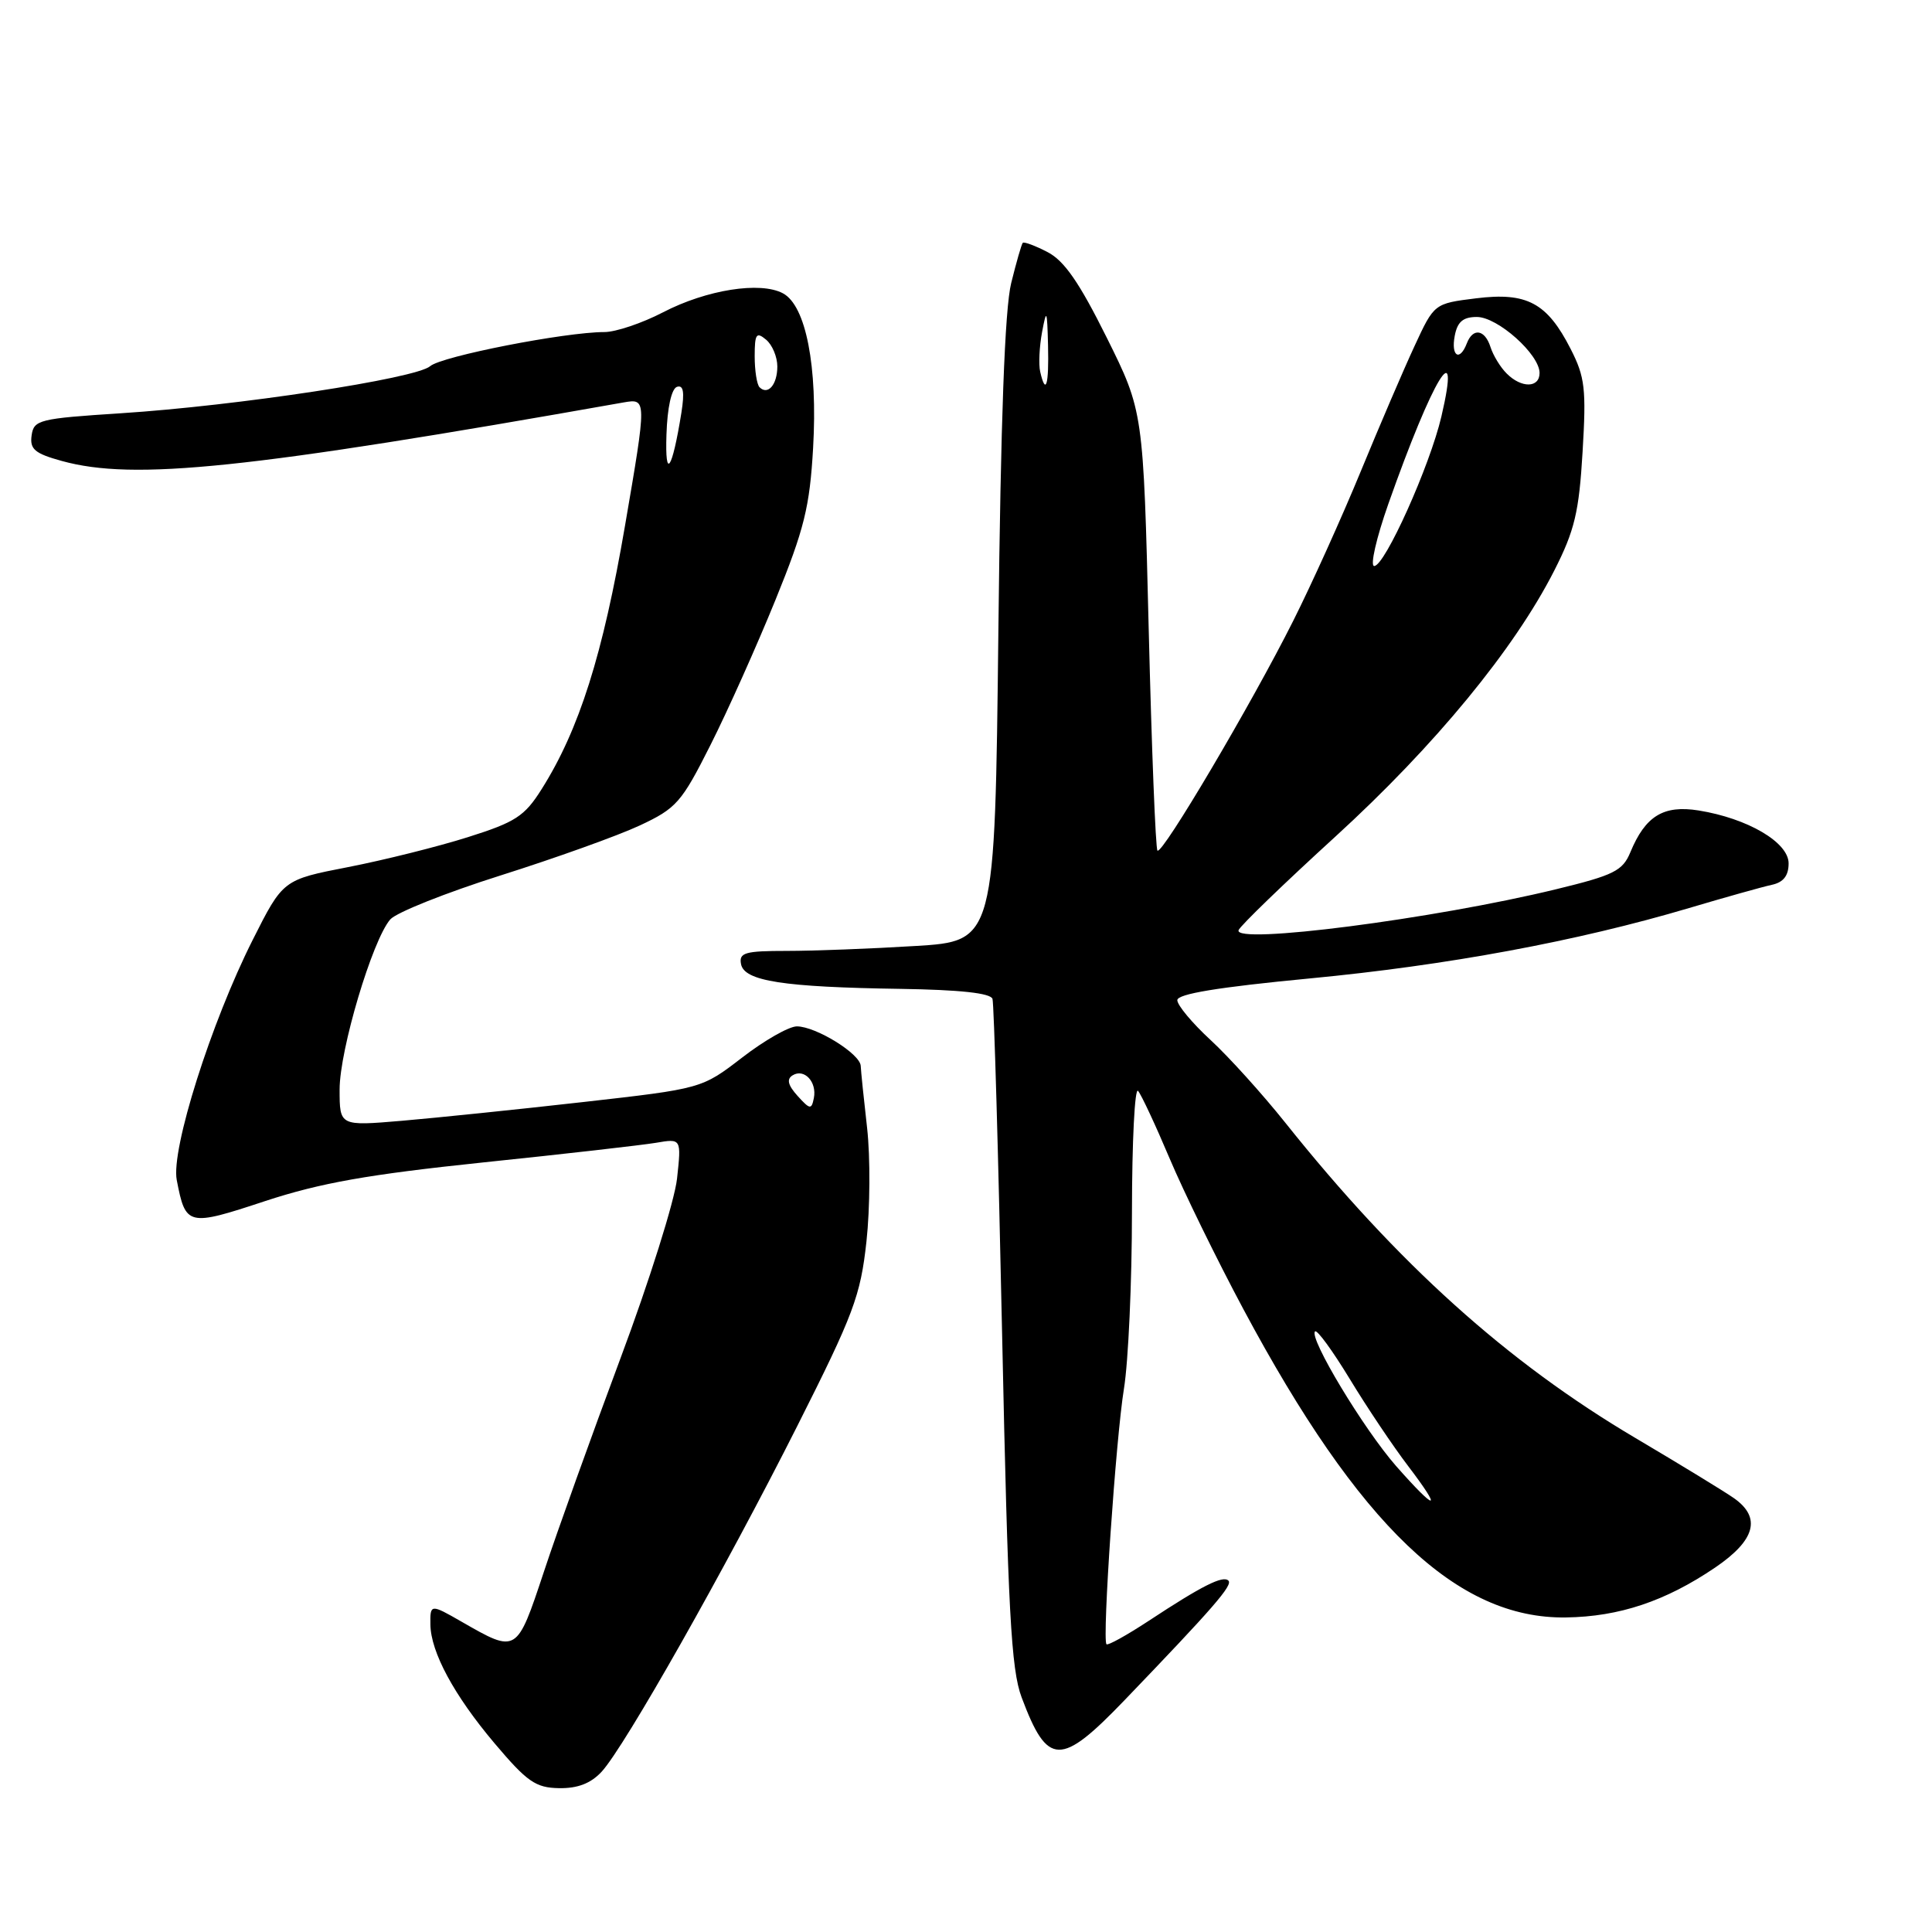 <?xml version="1.0" encoding="UTF-8" standalone="no"?>
<!DOCTYPE svg PUBLIC "-//W3C//DTD SVG 1.1//EN" "http://www.w3.org/Graphics/SVG/1.1/DTD/svg11.dtd" >
<svg xmlns="http://www.w3.org/2000/svg" xmlns:xlink="http://www.w3.org/1999/xlink" version="1.1" viewBox="0 0 256 256">
 <g >
 <path fill="currentColor"
d=" M 79.73 234.75 C 82.77 231.45 96.07 207.94 105.62 189.00 C 113.12 174.12 114.02 171.72 114.81 164.50 C 115.29 160.10 115.33 153.35 114.90 149.50 C 114.46 145.65 114.08 141.93 114.05 141.24 C 113.99 139.64 108.12 136.01 105.59 136.00 C 104.54 136.00 101.28 137.86 98.34 140.13 C 92.99 144.25 92.99 144.25 77.24 146.03 C 68.58 147.01 57.79 148.12 53.25 148.51 C 45.00 149.21 45.00 149.21 45.00 144.36 C 45.00 139.12 49.34 124.56 51.71 121.83 C 52.51 120.91 59.09 118.29 66.33 116.00 C 73.57 113.71 81.86 110.74 84.75 109.39 C 89.63 107.11 90.30 106.35 94.14 98.72 C 96.42 94.20 100.29 85.55 102.75 79.50 C 106.58 70.08 107.29 67.19 107.74 59.37 C 108.36 48.53 106.79 40.50 103.75 38.87 C 100.75 37.26 93.62 38.39 87.86 41.38 C 85.09 42.82 81.59 44.00 80.08 44.00 C 74.87 44.00 58.49 47.21 57.00 48.52 C 55.14 50.16 31.41 53.77 16.00 54.76 C 5.19 55.46 4.48 55.63 4.19 57.69 C 3.93 59.52 4.60 60.09 8.19 61.08 C 17.74 63.72 32.74 62.16 82.60 53.33 C 85.71 52.79 85.71 52.79 82.82 69.64 C 79.89 86.75 76.74 96.70 71.76 104.58 C 69.51 108.16 68.30 108.94 61.99 110.93 C 58.04 112.18 50.91 113.96 46.15 114.89 C 37.50 116.57 37.50 116.57 33.48 124.55 C 27.96 135.51 22.64 152.32 23.42 156.36 C 24.60 162.47 24.87 162.54 35.13 159.15 C 42.47 156.74 48.73 155.63 64.00 154.03 C 74.72 152.92 85.03 151.74 86.90 151.43 C 90.29 150.85 90.29 150.85 89.71 156.18 C 89.39 159.10 86.02 169.82 82.21 180.00 C 78.41 190.18 73.84 202.90 72.06 208.29 C 68.46 219.12 68.50 219.09 61.19 214.90 C 57.05 212.52 56.99 212.53 57.03 215.25 C 57.07 218.90 60.16 224.63 65.50 230.96 C 69.85 236.11 70.97 236.89 74.08 236.94 C 76.55 236.98 78.29 236.31 79.73 234.75 Z  M 149.04 225.25 C 160.81 213.00 163.38 210.04 162.77 209.44 C 162.05 208.72 159.27 210.12 152.21 214.77 C 149.30 216.68 146.78 218.08 146.61 217.87 C 146.04 217.18 147.86 190.56 148.93 184.00 C 149.51 180.43 149.99 169.87 149.99 160.55 C 150.00 151.23 150.36 144.03 150.80 144.55 C 151.24 145.07 153.12 149.10 154.98 153.50 C 156.84 157.90 161.24 166.90 164.77 173.50 C 180.11 202.18 193.05 214.54 207.50 214.32 C 214.56 214.22 220.68 212.17 227.25 207.72 C 232.60 204.09 233.42 201.09 229.75 198.51 C 228.51 197.64 222.65 194.06 216.73 190.56 C 199.71 180.50 185.22 167.45 170.33 148.79 C 167.29 144.98 162.82 140.03 160.40 137.80 C 157.98 135.57 156.00 133.20 156.00 132.53 C 156.00 131.70 161.39 130.81 173.53 129.65 C 191.79 127.91 208.99 124.72 223.81 120.32 C 228.59 118.90 233.51 117.52 234.75 117.25 C 236.31 116.92 237.00 116.04 237.00 114.40 C 237.00 111.62 231.59 108.44 225.07 107.39 C 220.42 106.65 218.02 108.12 216.03 112.93 C 215.01 115.39 213.85 115.97 206.19 117.83 C 189.99 121.77 163.40 125.20 164.12 123.25 C 164.33 122.68 170.11 117.09 176.96 110.84 C 190.15 98.79 200.66 86.01 205.95 75.60 C 208.65 70.29 209.23 67.84 209.70 59.88 C 210.20 51.53 210.02 49.96 208.12 46.24 C 205.00 40.12 202.32 38.69 195.58 39.53 C 190.04 40.22 190.04 40.22 187.43 45.86 C 185.99 48.96 182.78 56.45 180.29 62.50 C 177.80 68.55 173.78 77.45 171.35 82.28 C 165.87 93.21 153.99 113.32 153.37 112.71 C 153.12 112.46 152.60 99.26 152.21 83.38 C 151.50 54.50 151.50 54.50 146.64 44.72 C 143.02 37.44 141.02 34.54 138.80 33.40 C 137.16 32.55 135.68 32.00 135.52 32.18 C 135.36 32.35 134.67 34.75 133.99 37.50 C 133.14 40.90 132.60 55.63 132.29 83.60 C 131.83 124.71 131.83 124.71 121.26 125.35 C 115.45 125.71 107.80 126.00 104.27 126.00 C 98.70 126.00 97.90 126.23 98.19 127.75 C 98.62 130.00 103.79 130.80 119.32 131.03 C 127.18 131.15 131.27 131.59 131.51 132.36 C 131.71 132.98 132.29 153.07 132.79 177.00 C 133.56 213.48 133.98 221.21 135.37 224.91 C 138.81 234.08 140.52 234.12 149.04 225.25 Z  M 105.68 145.21 C 104.40 143.79 104.21 142.99 105.02 142.49 C 106.56 141.53 108.27 143.36 107.84 145.50 C 107.53 147.06 107.33 147.03 105.68 145.21 Z  M 88.31 57.58 C 88.42 54.02 88.98 51.50 89.70 51.26 C 90.56 50.98 90.72 51.95 90.29 54.68 C 89.06 62.34 88.10 63.74 88.31 57.58 Z  M 100.64 51.31 C 100.29 50.95 100.00 49.11 100.00 47.21 C 100.00 44.25 100.22 43.93 101.50 45.00 C 102.33 45.68 103.00 47.29 103.00 48.56 C 103.00 50.97 101.75 52.42 100.64 51.31 Z  M 185.00 194.27 C 180.70 189.37 173.40 177.26 174.25 176.42 C 174.52 176.15 176.58 178.99 178.85 182.72 C 181.11 186.45 184.59 191.64 186.58 194.25 C 191.22 200.35 190.37 200.36 185.00 194.27 Z  M 183.97 66.75 C 189.87 50.04 193.64 43.85 190.99 55.20 C 189.46 61.74 183.50 75.00 182.09 75.00 C 181.52 75.00 182.37 71.29 183.97 66.75 Z  M 137.83 49.25 C 137.61 48.29 137.72 45.92 138.08 44.00 C 138.67 40.85 138.75 41.03 138.87 45.75 C 139.00 51.04 138.57 52.48 137.83 49.25 Z  M 199.64 49.49 C 198.81 48.67 197.85 47.09 197.50 45.99 C 196.75 43.64 195.17 43.39 194.36 45.50 C 193.42 47.95 192.24 47.21 192.76 44.50 C 193.11 42.64 193.86 42.00 195.69 42.00 C 198.45 42.00 204.00 46.96 204.00 49.42 C 204.00 51.42 201.60 51.46 199.64 49.49 Z "/>
</g>
</svg>